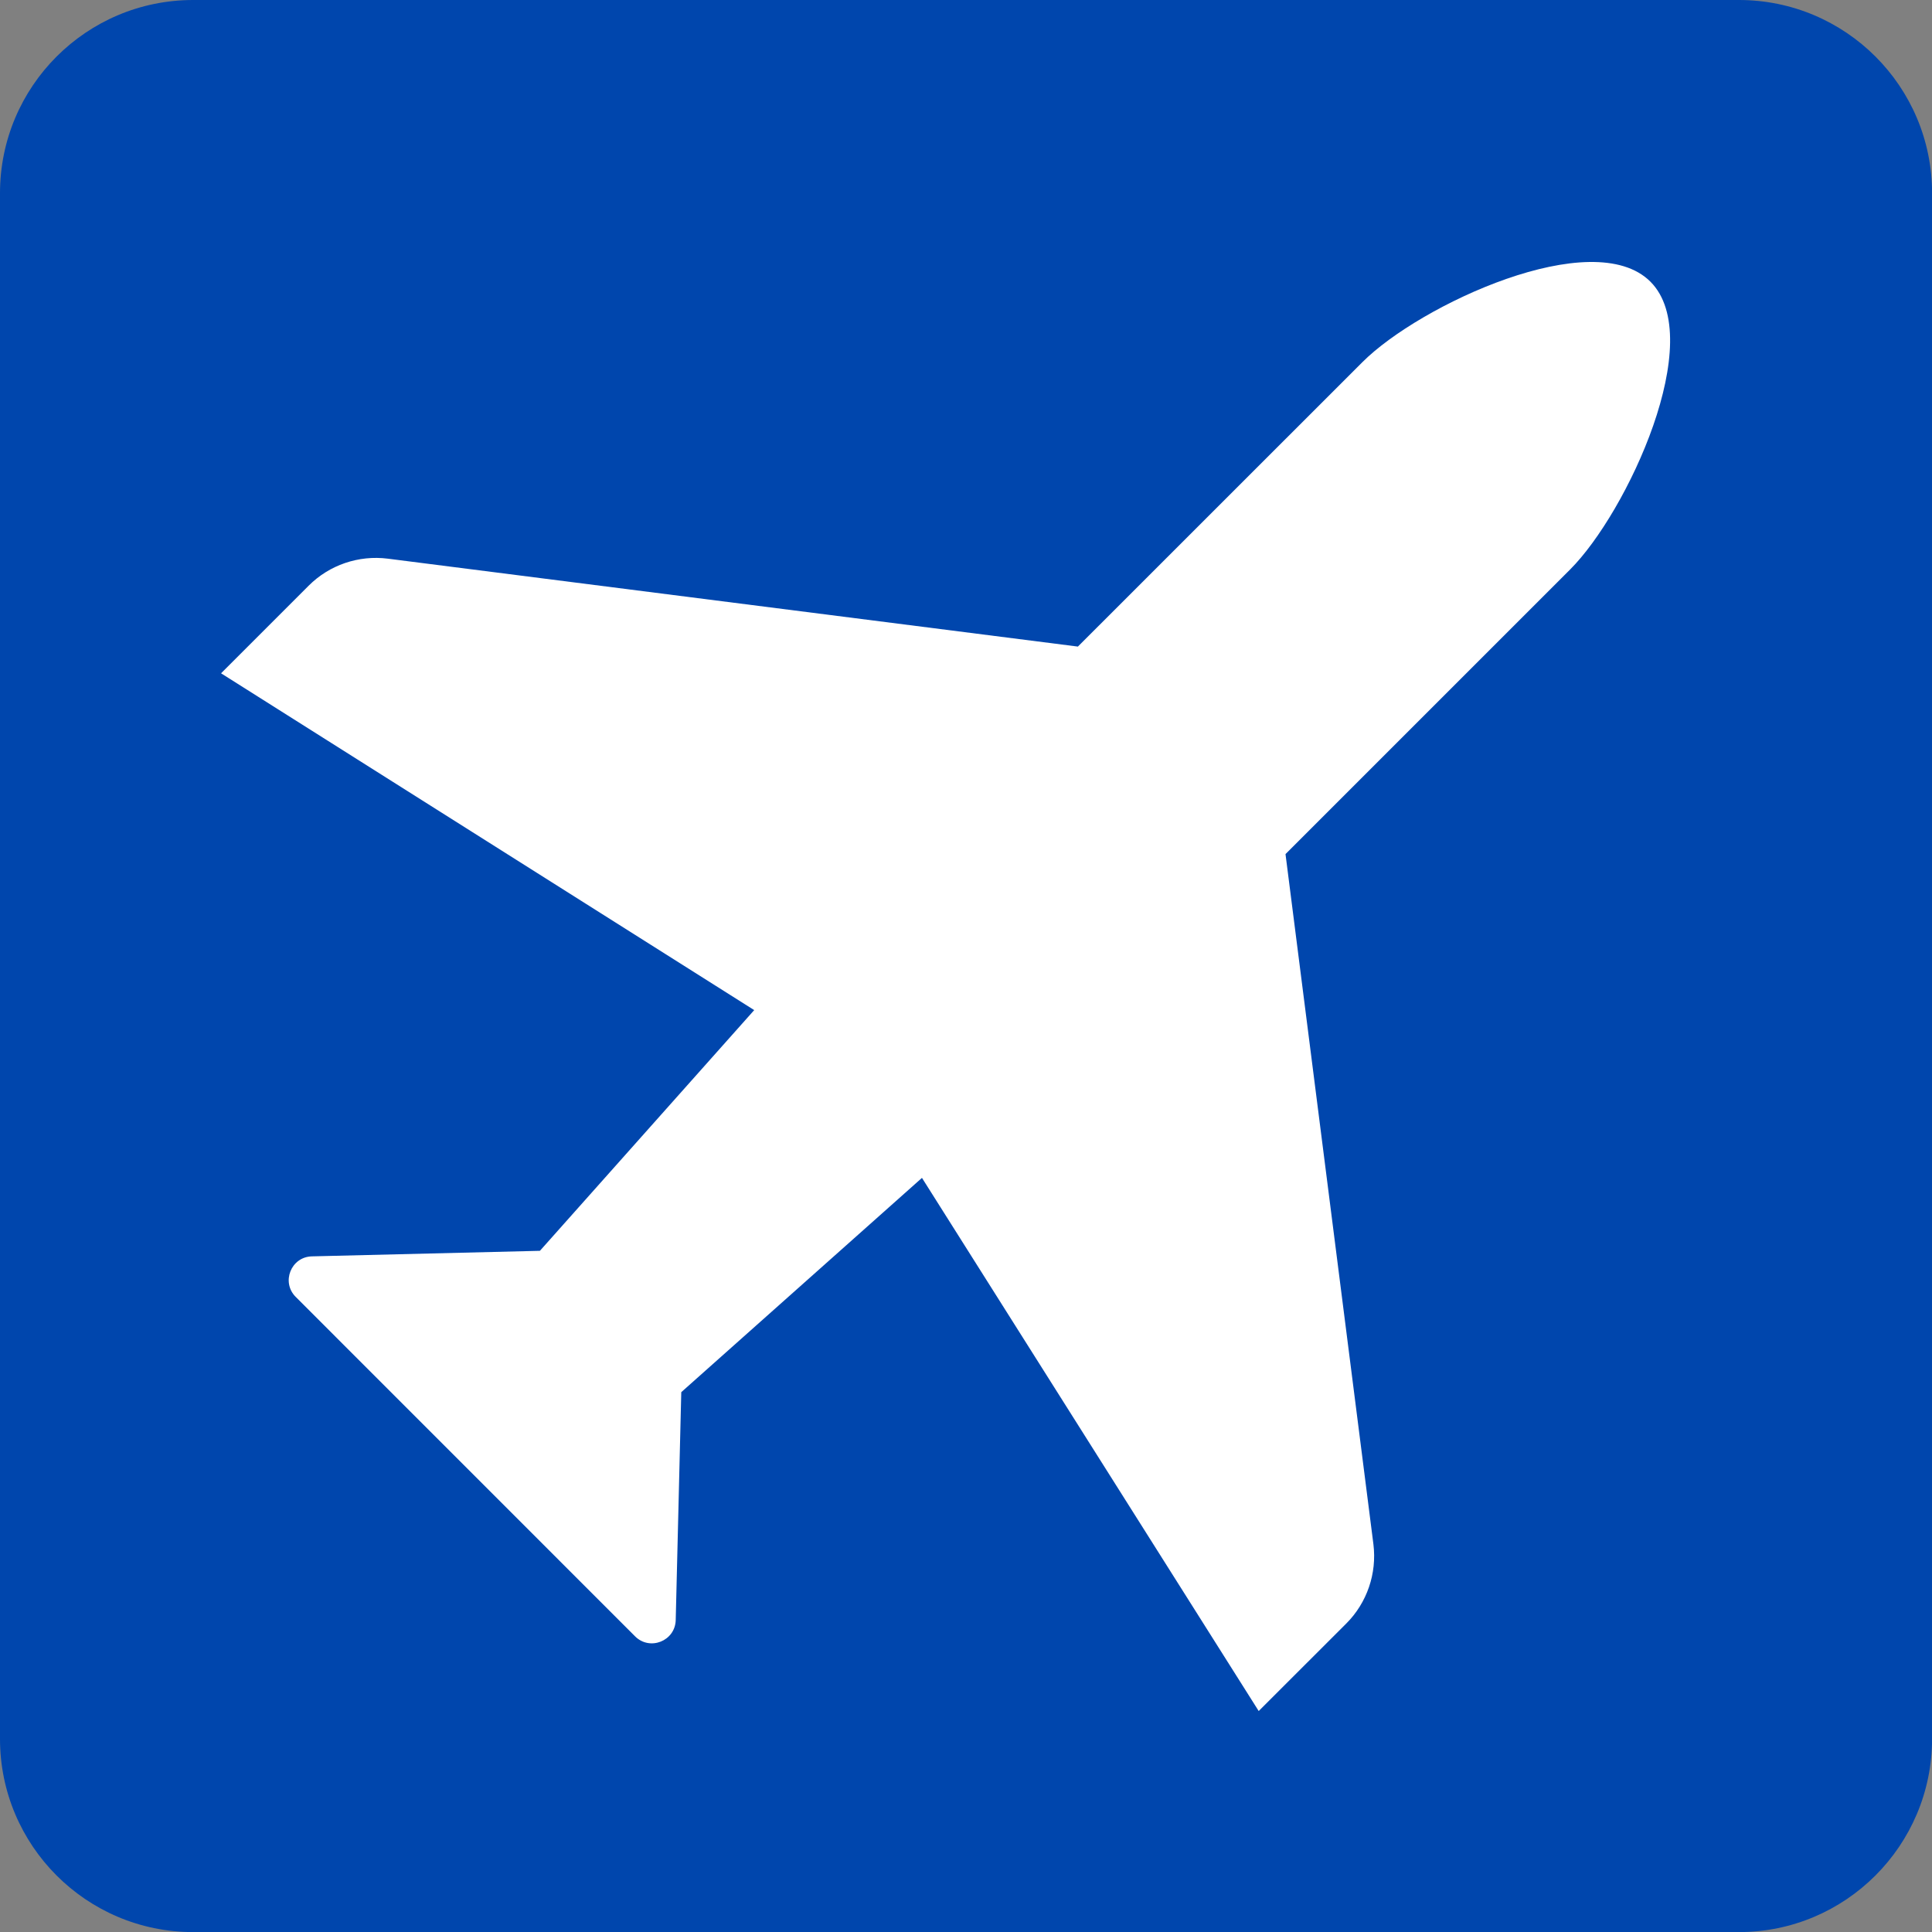 <svg viewBox="0 0 24 24" fill="none" xmlns="http://www.w3.org/2000/svg">
    <rect x="0" y="0" width="24" height="24" fill="#808080" stroke="none"/>
    <path d="M21.601 24.001H2.4C1.074 24.001 0 22.926 0 21.601V2.4C0 1.074 1.074 0 2.4 0H21.601C22.926 0 24.001 1.074 24.001 2.4V21.601C24 22.926 22.926 24.001 21.601 24.001Z" fill="#0046AD"/>
    <path d="M20.502 3.499C19.79 2.787 17.637 3.786 16.925 4.498L13.39 8.032L4.818 6.94C4.455 6.894 4.091 7.018 3.833 7.277L2.746 8.364L9.369 12.548L6.707 15.538L3.875 15.607C3.615 15.613 3.49 15.928 3.674 16.111L7.889 20.327C8.073 20.511 8.387 20.385 8.394 20.126L8.463 17.294L11.453 14.632L15.636 21.255L16.724 20.168C16.982 19.91 17.106 19.546 17.061 19.183L15.969 10.61L19.504 7.075C20.215 6.364 21.214 4.211 20.502 3.499Z" fill="white"/>
</svg>
